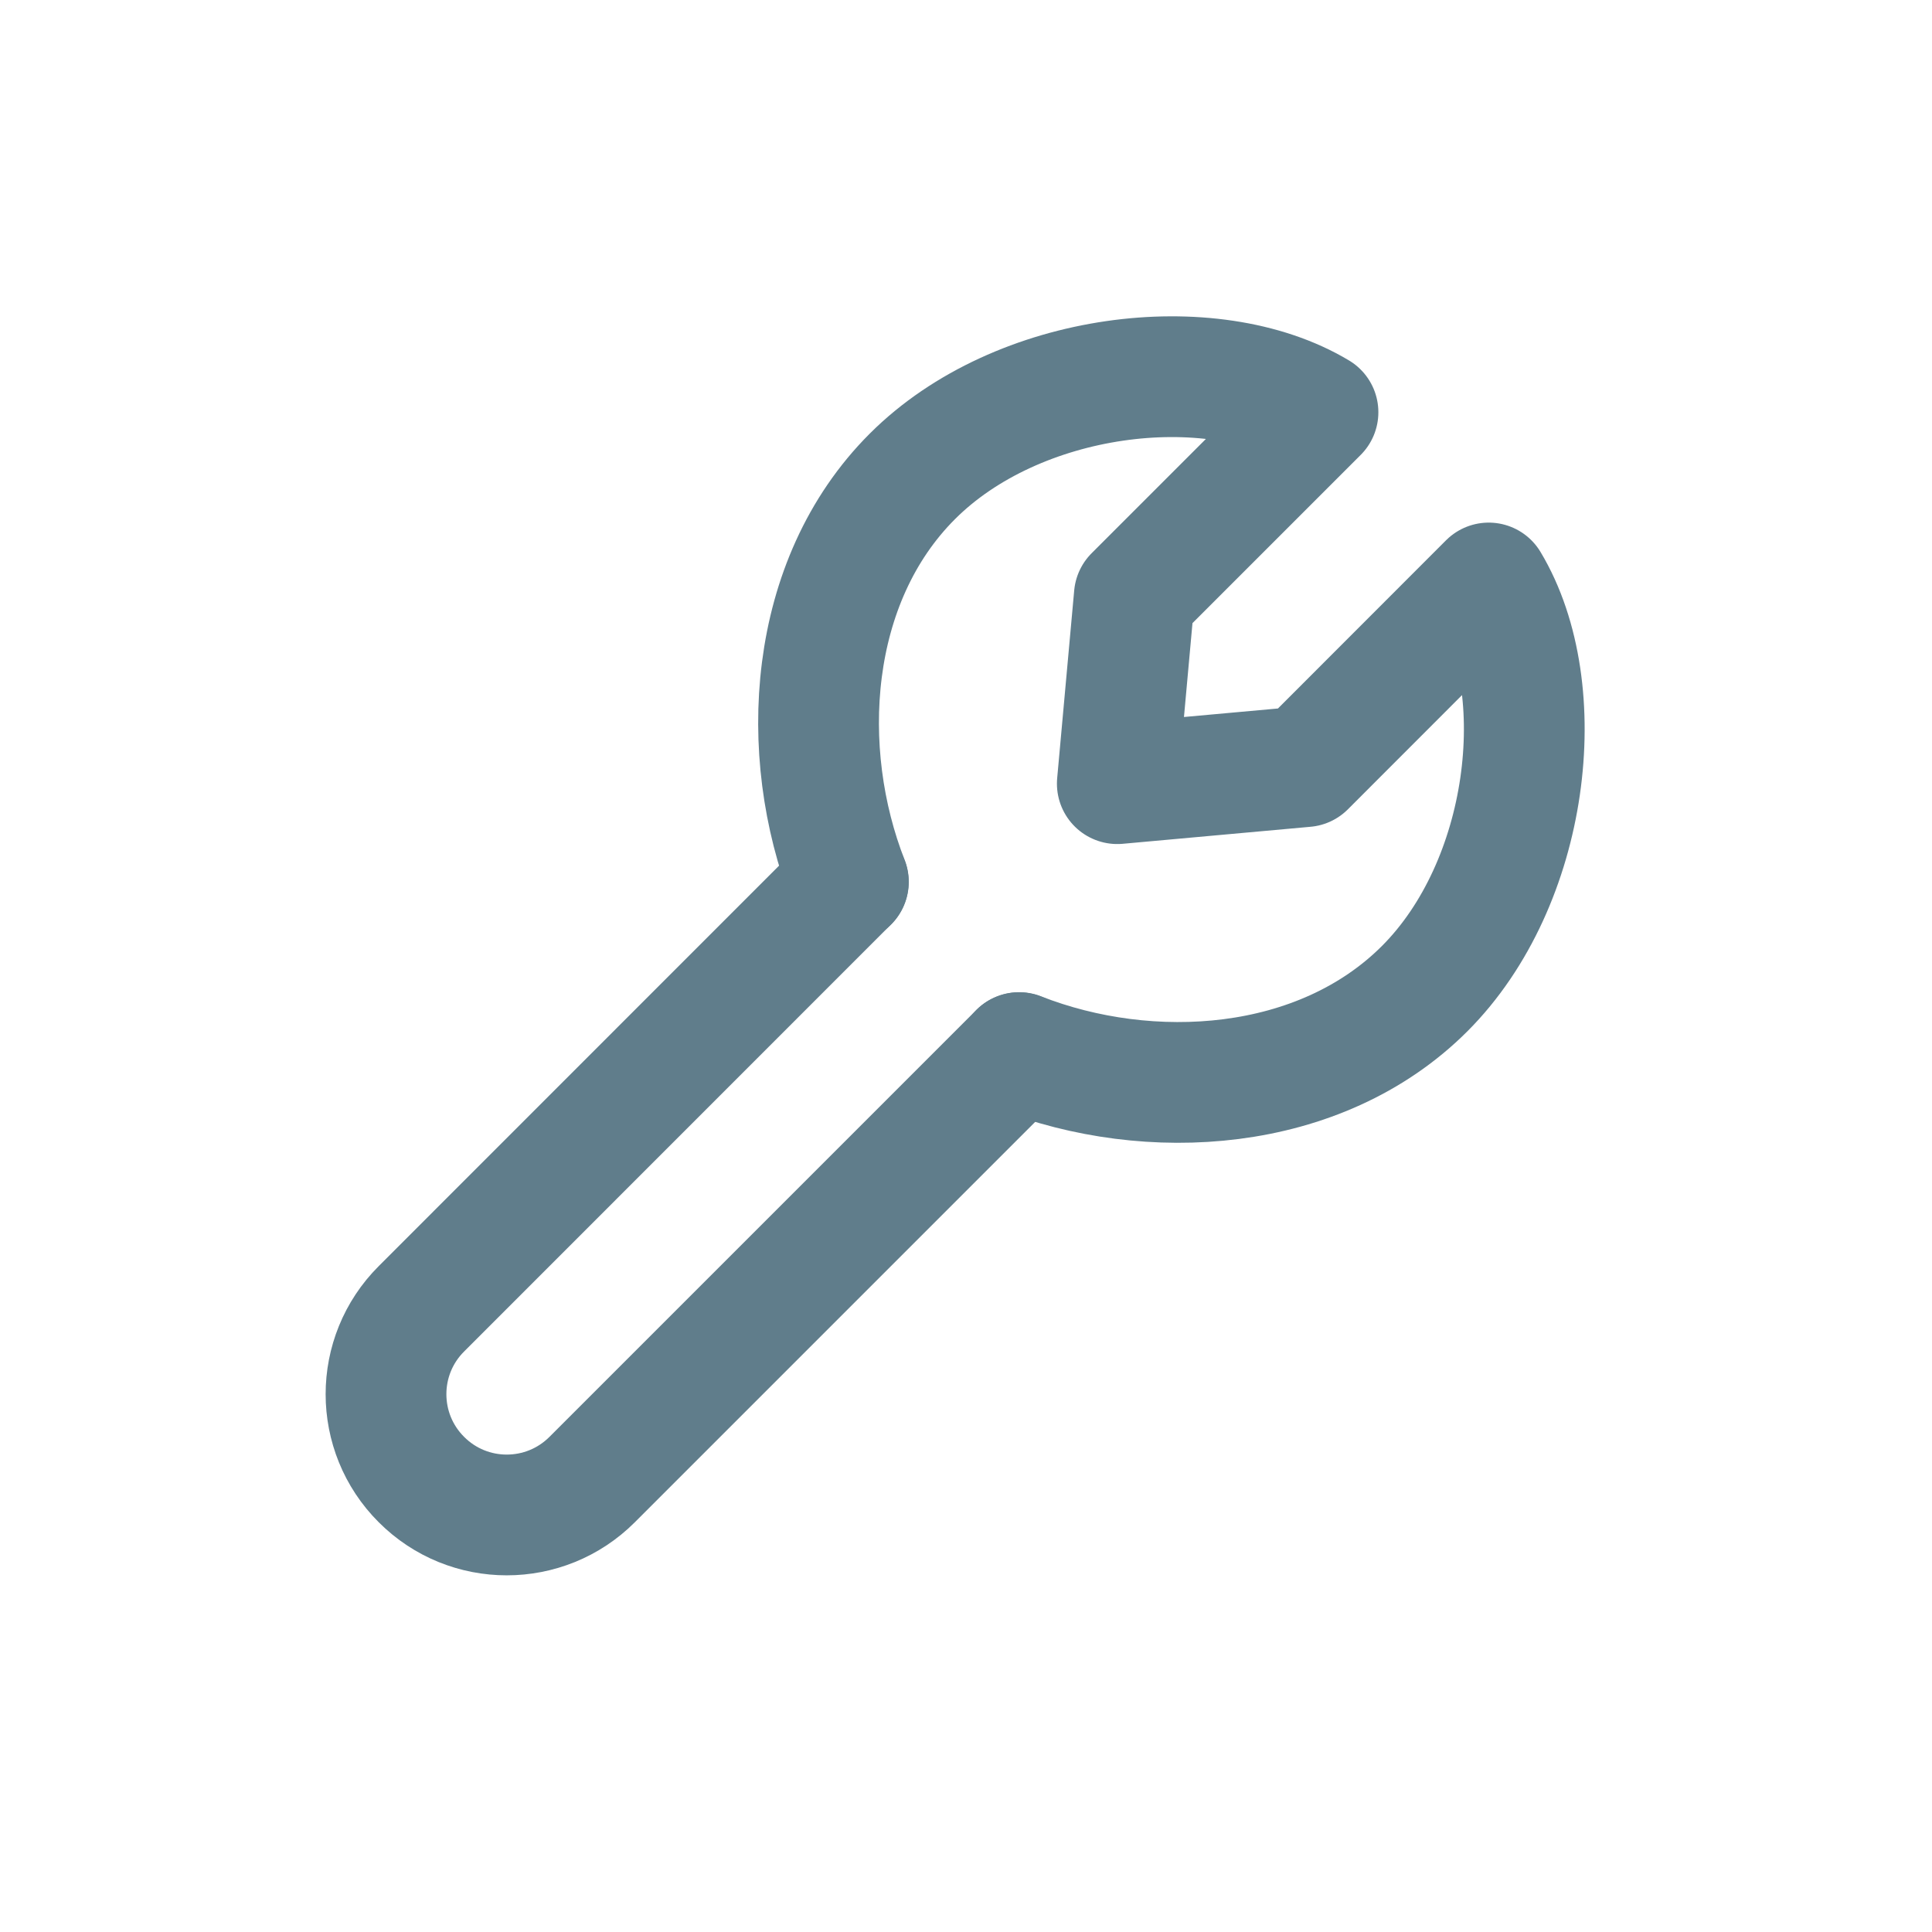<svg width="16" height="16" viewBox="0 0 16 16" fill="none" xmlns="http://www.w3.org/2000/svg">
<mask id="mask0_0_541" style="mask-type:luminance" maskUnits="userSpaceOnUse" x="2" y="2" width="12" height="12">
<path d="M14 2H2V14H14V2Z" fill="white"/>
</mask>
<g mask="url(#mask0_0_541)">
<path d="M7.025 7.303L3.49 10.839C3.099 11.229 3.099 11.863 3.49 12.253C3.88 12.644 4.513 12.644 4.904 12.253L8.439 8.718" stroke="#607D8B" stroke-linecap="round" stroke-linejoin="round"/>
<path d="M7.026 7.303C6.604 6.227 6.686 4.814 7.556 3.945C8.426 3.075 10.031 2.884 10.915 3.414L9.394 4.935L9.253 6.49L10.809 6.349L12.329 4.828C12.859 5.712 12.668 7.317 11.799 8.187C10.929 9.057 9.516 9.139 8.44 8.717" stroke="#607D8B" stroke-linecap="round" stroke-linejoin="round"/>
</g>
</svg>
